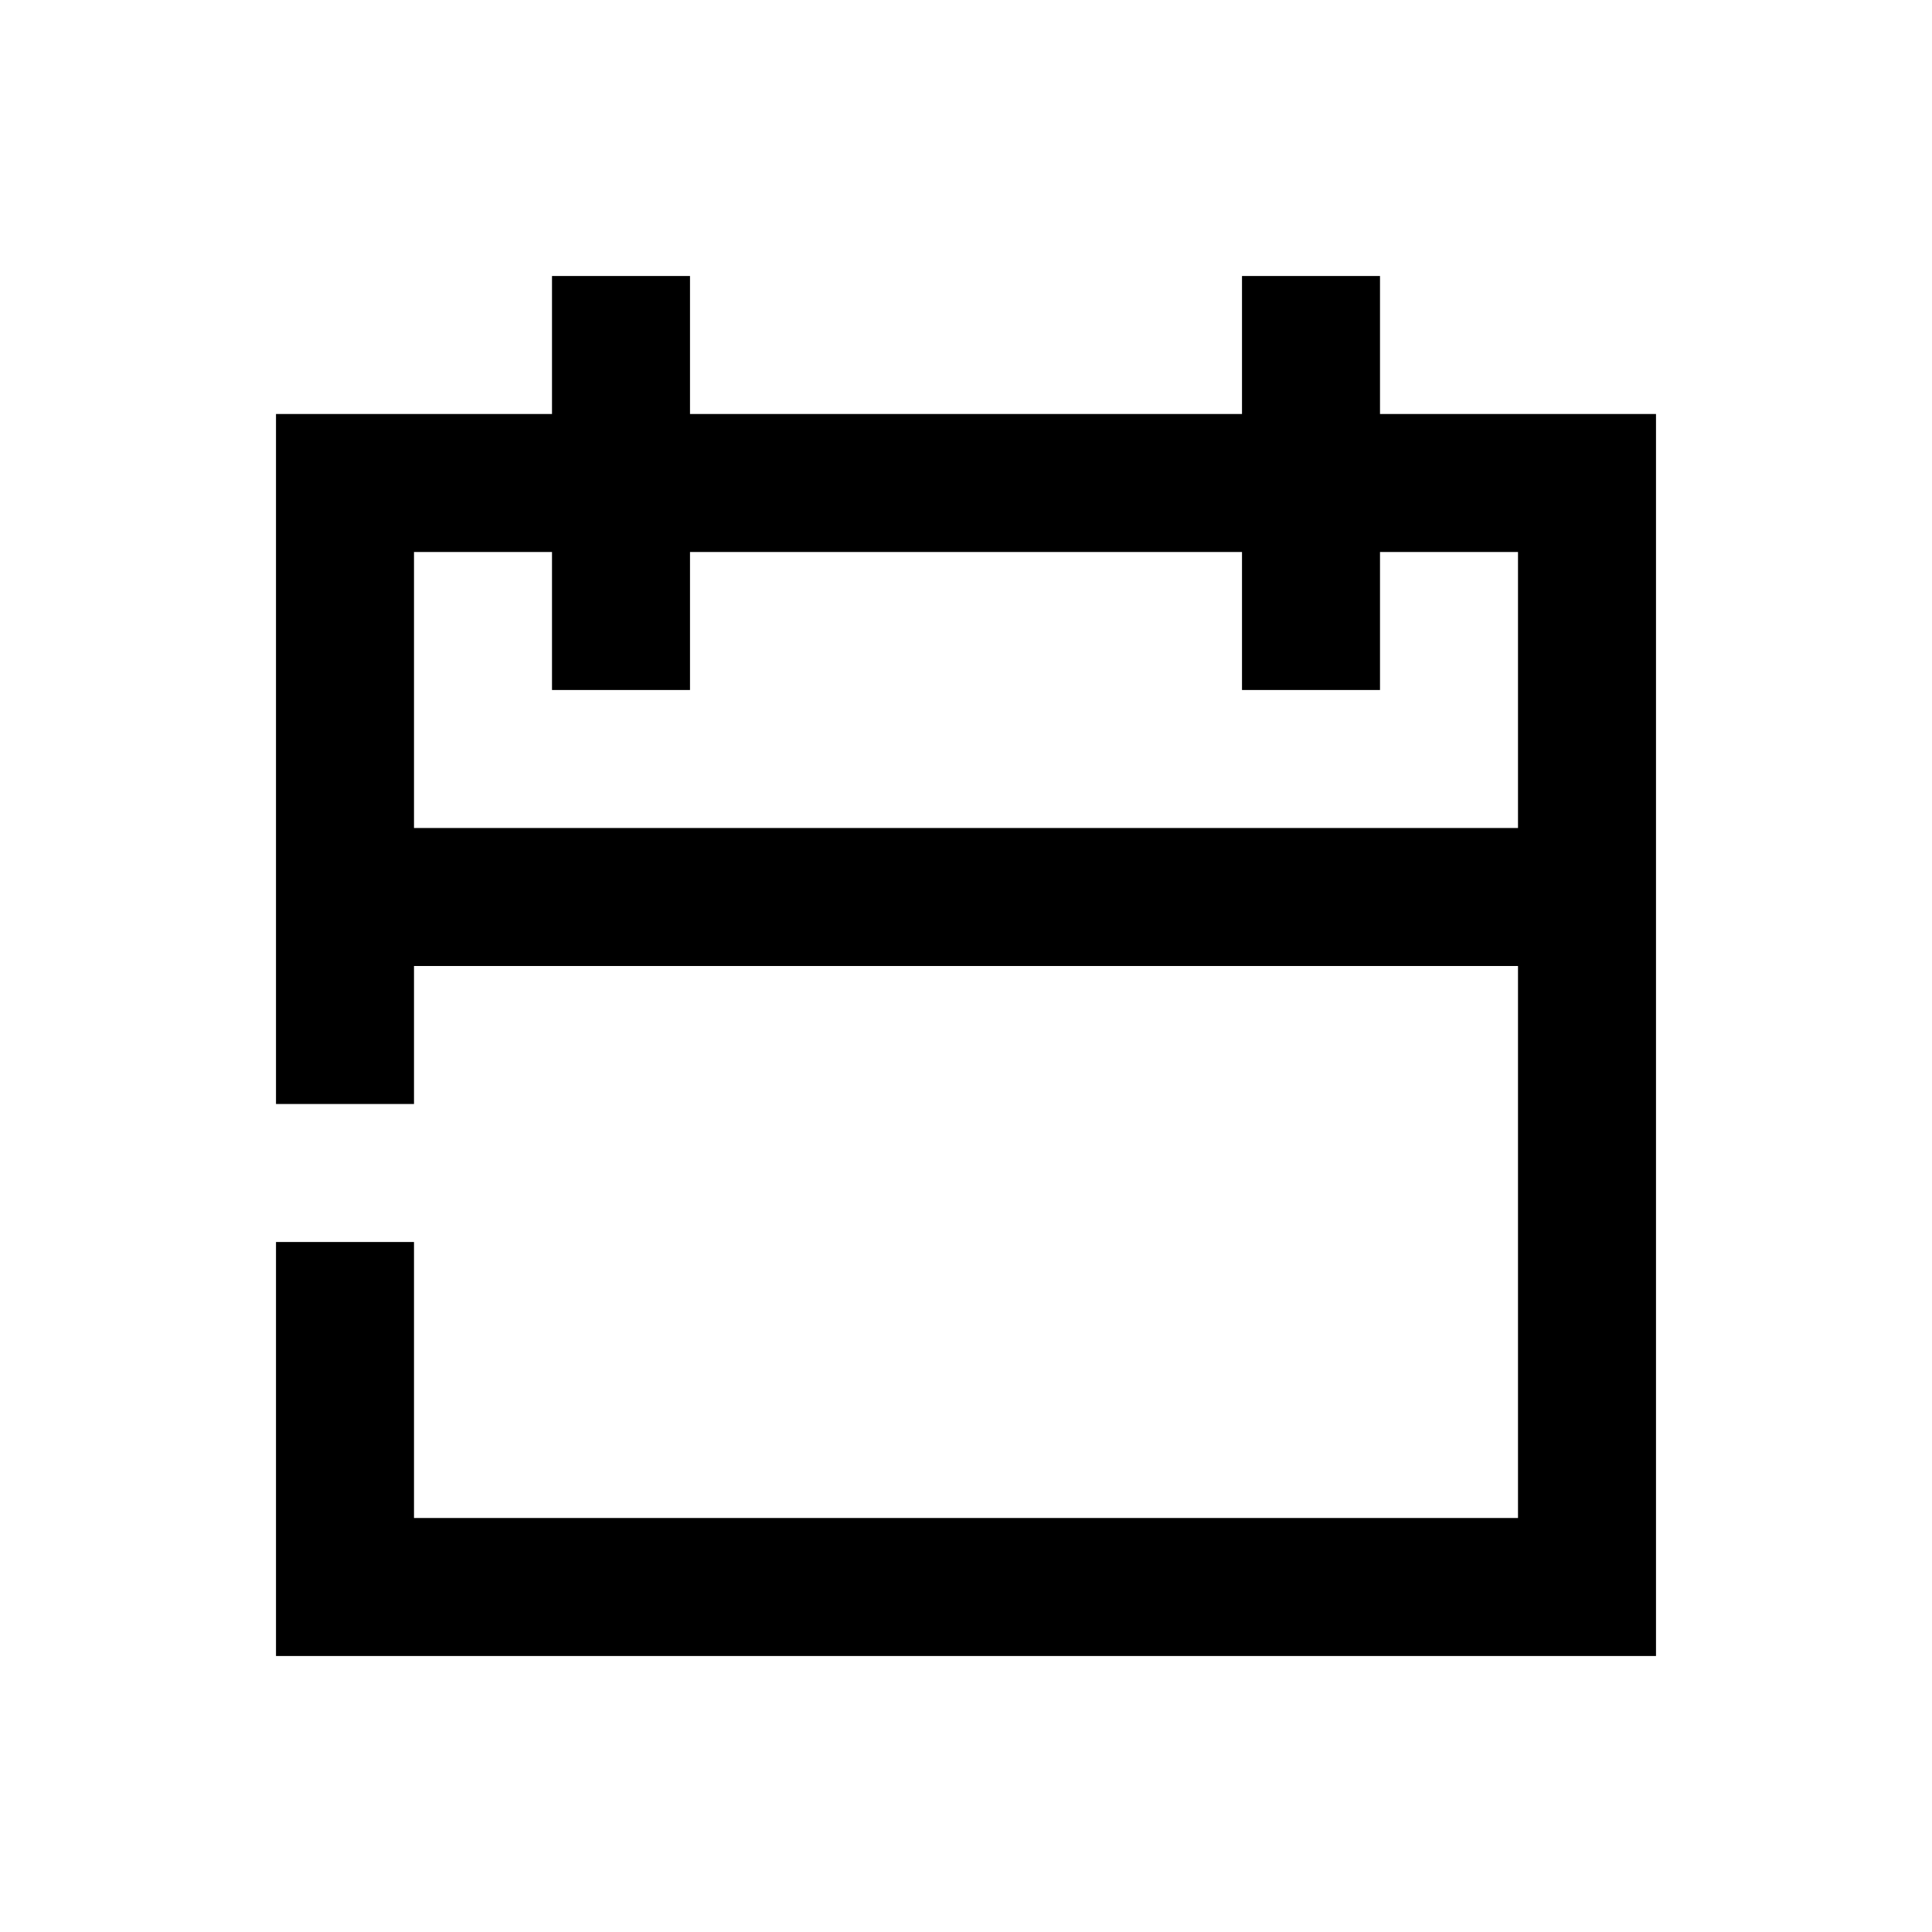 <?xml version="1.0" encoding="UTF-8"?>
<svg width="14px" height="14px" viewBox="0 0 14 14" version="1.1" xmlns="http://www.w3.org/2000/svg" xmlns:xlink="http://www.w3.org/1999/xlink">
    <title>Ic/14/Line/Calendar</title>
    <g id="Ic/14/Line/Calendar" stroke="none" stroke-width="1" fill="none" fill-rule="evenodd">
        <path d="M12,12 L2,12 L2,9 L3,9 L3,11 L11,11 L11,7 L3,7 L3,8 L2,8 L2,3 L4,3 L4,2 L5,2 L5,3 L9,3 L9,2 L10,2 L10,3 L12,3 L12,12 Z M4,4 L3,4 L3,6 L11,6 L11,4 L10,4 L10,5 L9,5 L9,4 L5,4 L5,5 L4,5 L4,4 Z" id="Combined-Shape" fill="#000000"></path>
    </g>
</svg>